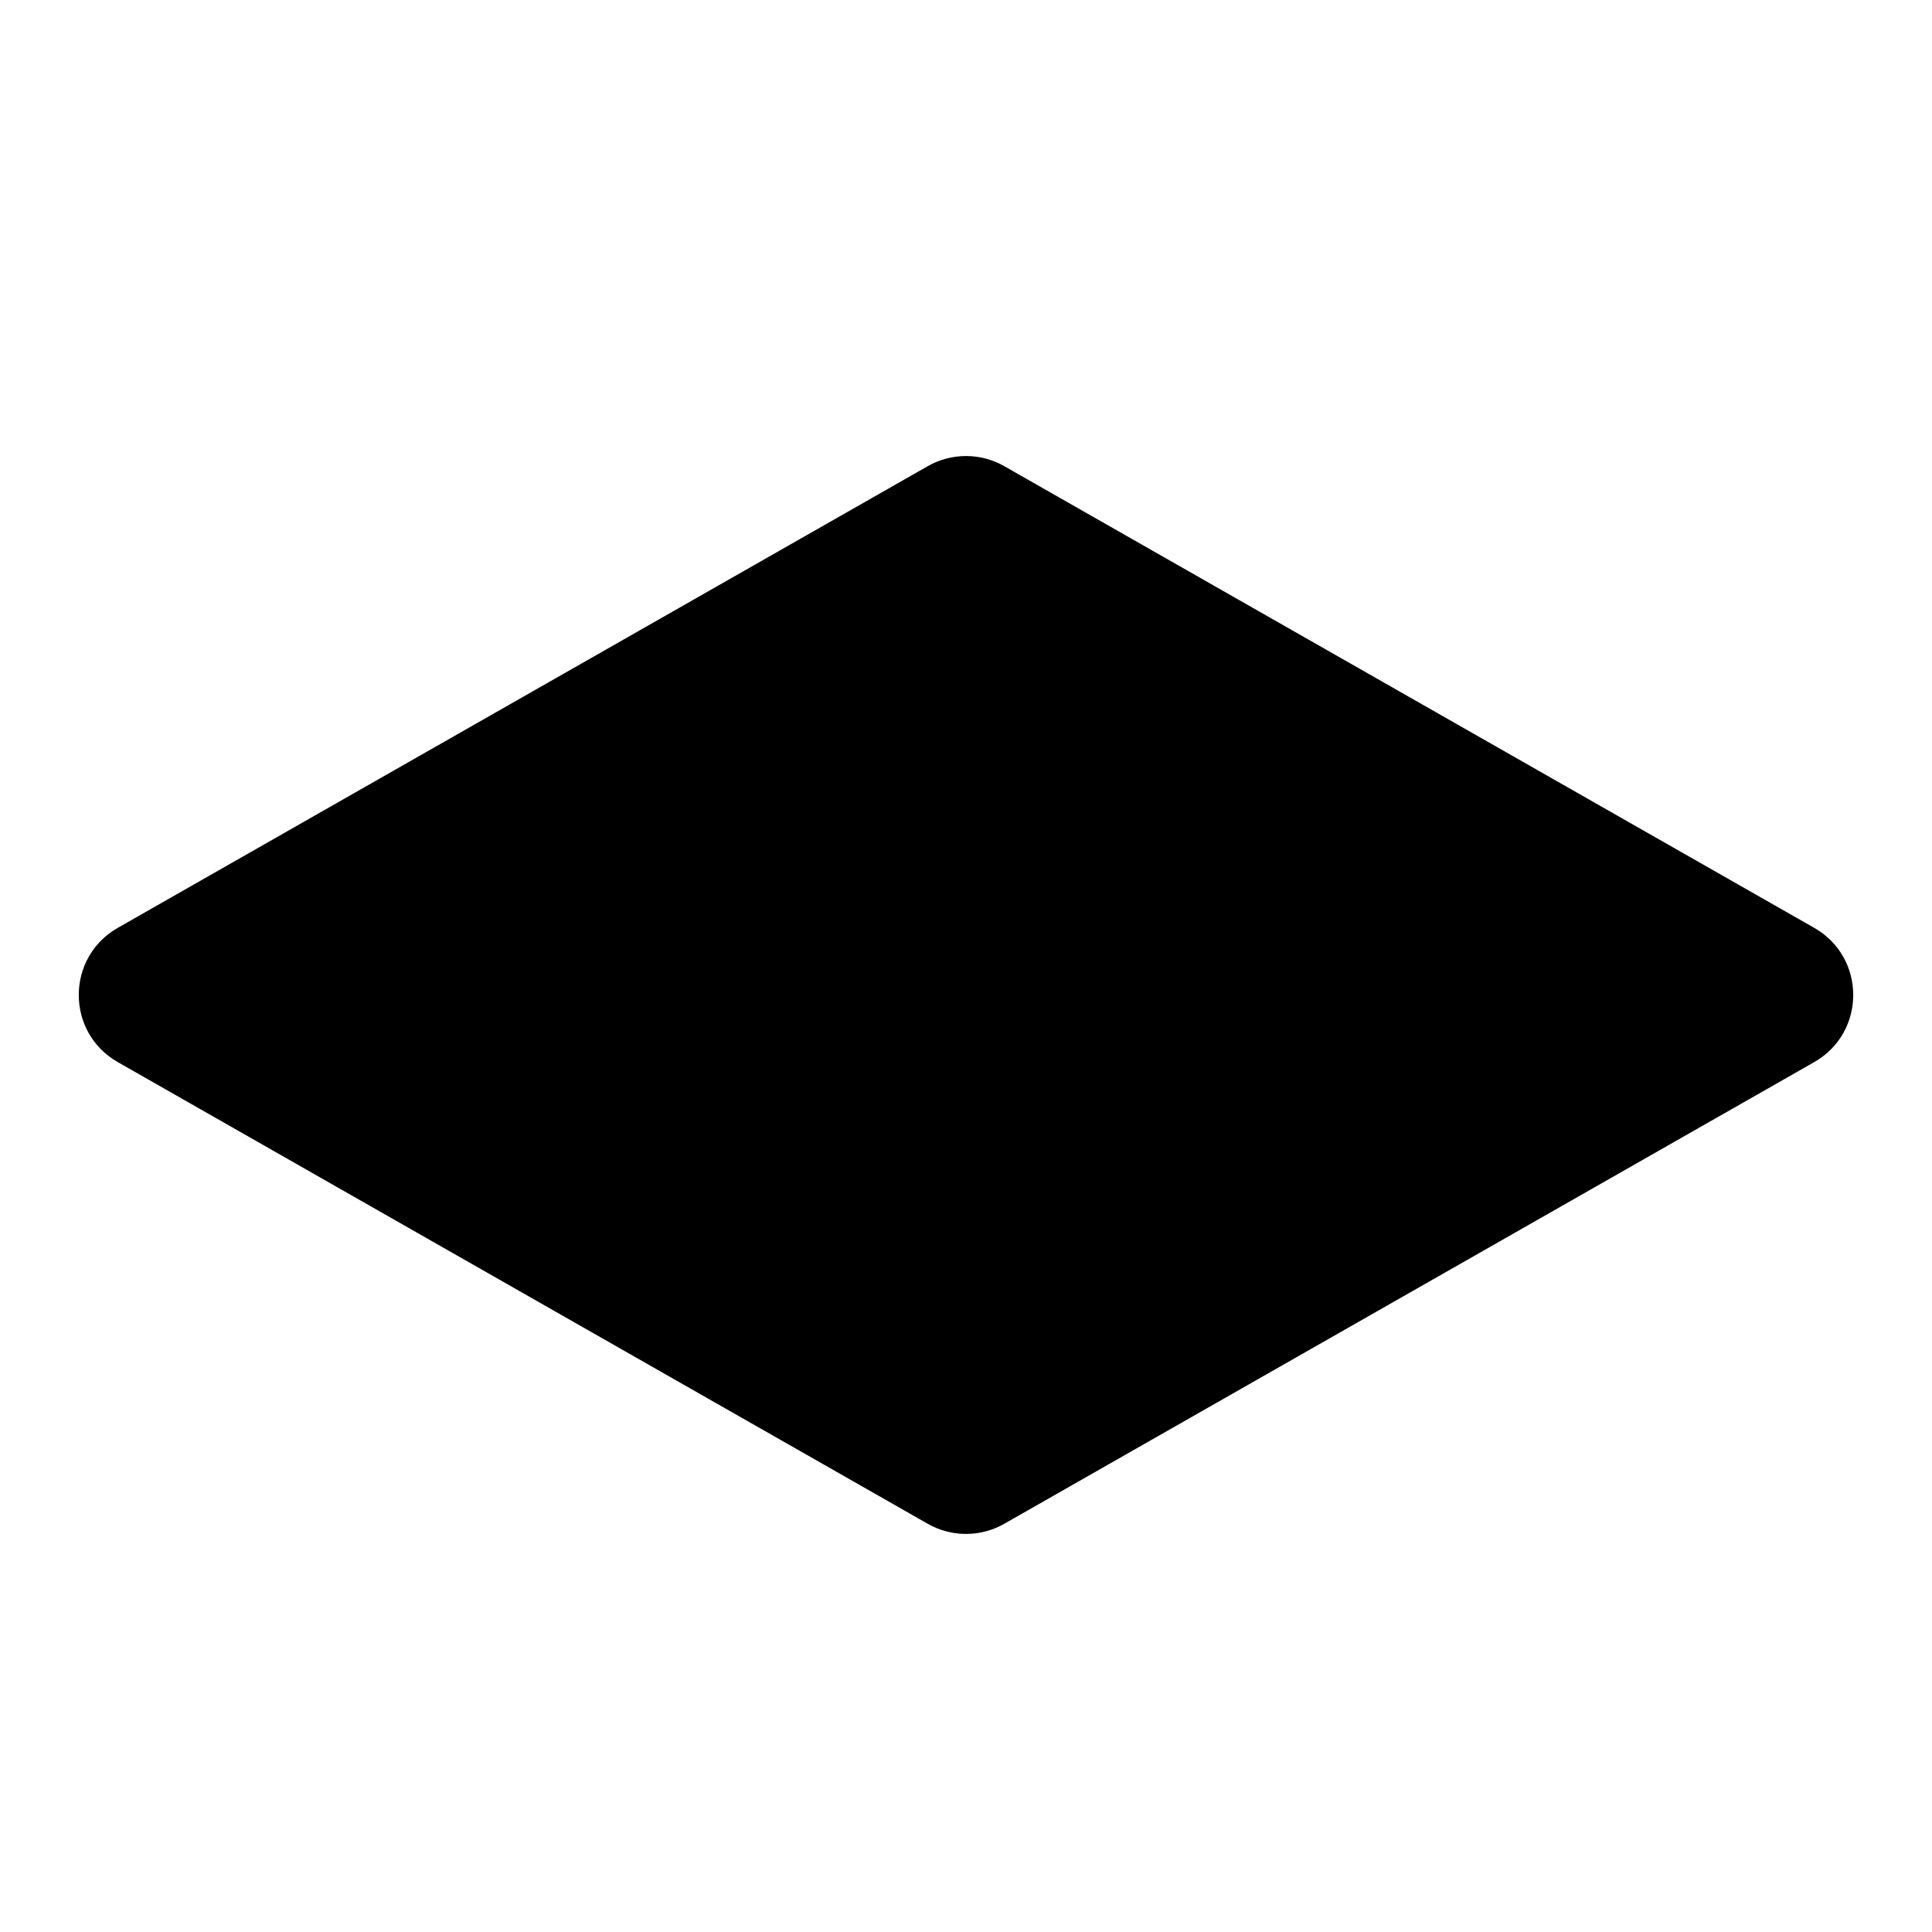 <svg width="100" height="100" viewBox="0 0 100 100" fill="none" xmlns="http://www.w3.org/2000/svg">
<path d="M93.903 48.025C96.596 49.559 96.596 53.441 93.903 54.975L51.981 78.871C50.753 79.571 49.247 79.571 48.019 78.871L6.097 54.975C3.404 53.441 3.404 49.559 6.097 48.025L48.019 24.129C49.247 23.429 50.753 23.429 51.981 24.129L93.903 48.025Z" fill="black"/>
</svg>
